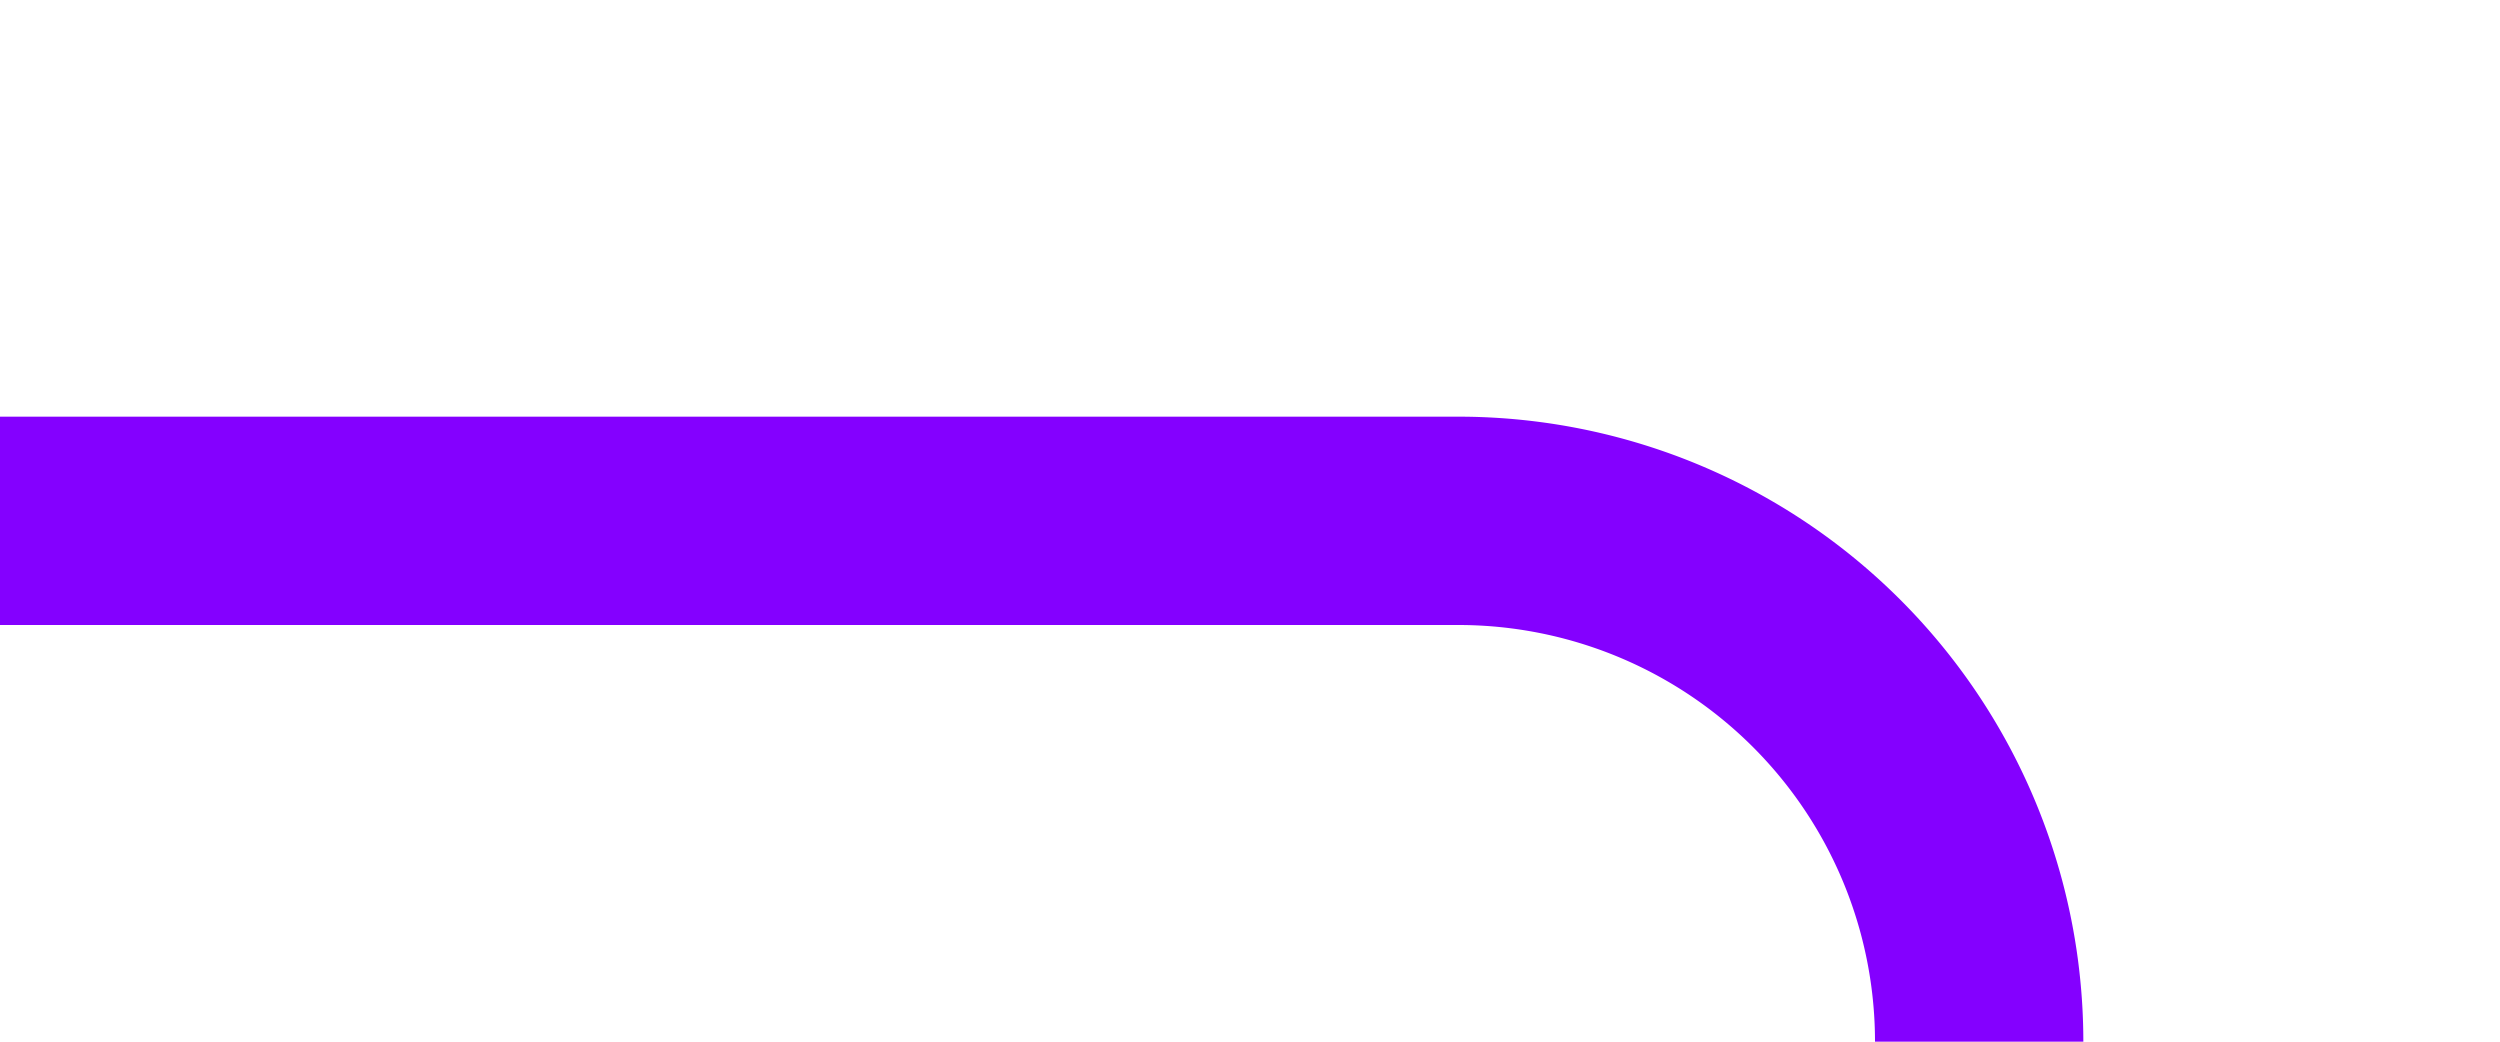 ﻿<?xml version="1.0" encoding="utf-8"?>
<svg version="1.1" xmlns:xlink="http://www.w3.org/1999/xlink" width="24px" height="10px" preserveAspectRatio="xMinYMid meet" viewBox="1171 296  24 8" xmlns="http://www.w3.org/2000/svg">
  <path d="M 1171 427  L 1185 427  A 5 5 0 0 0 1190 422 L 1190 305  A 5 5 0 0 0 1185 300 L 1171 300  " stroke-width="2" stroke="#8400ff" fill="none" />
</svg>